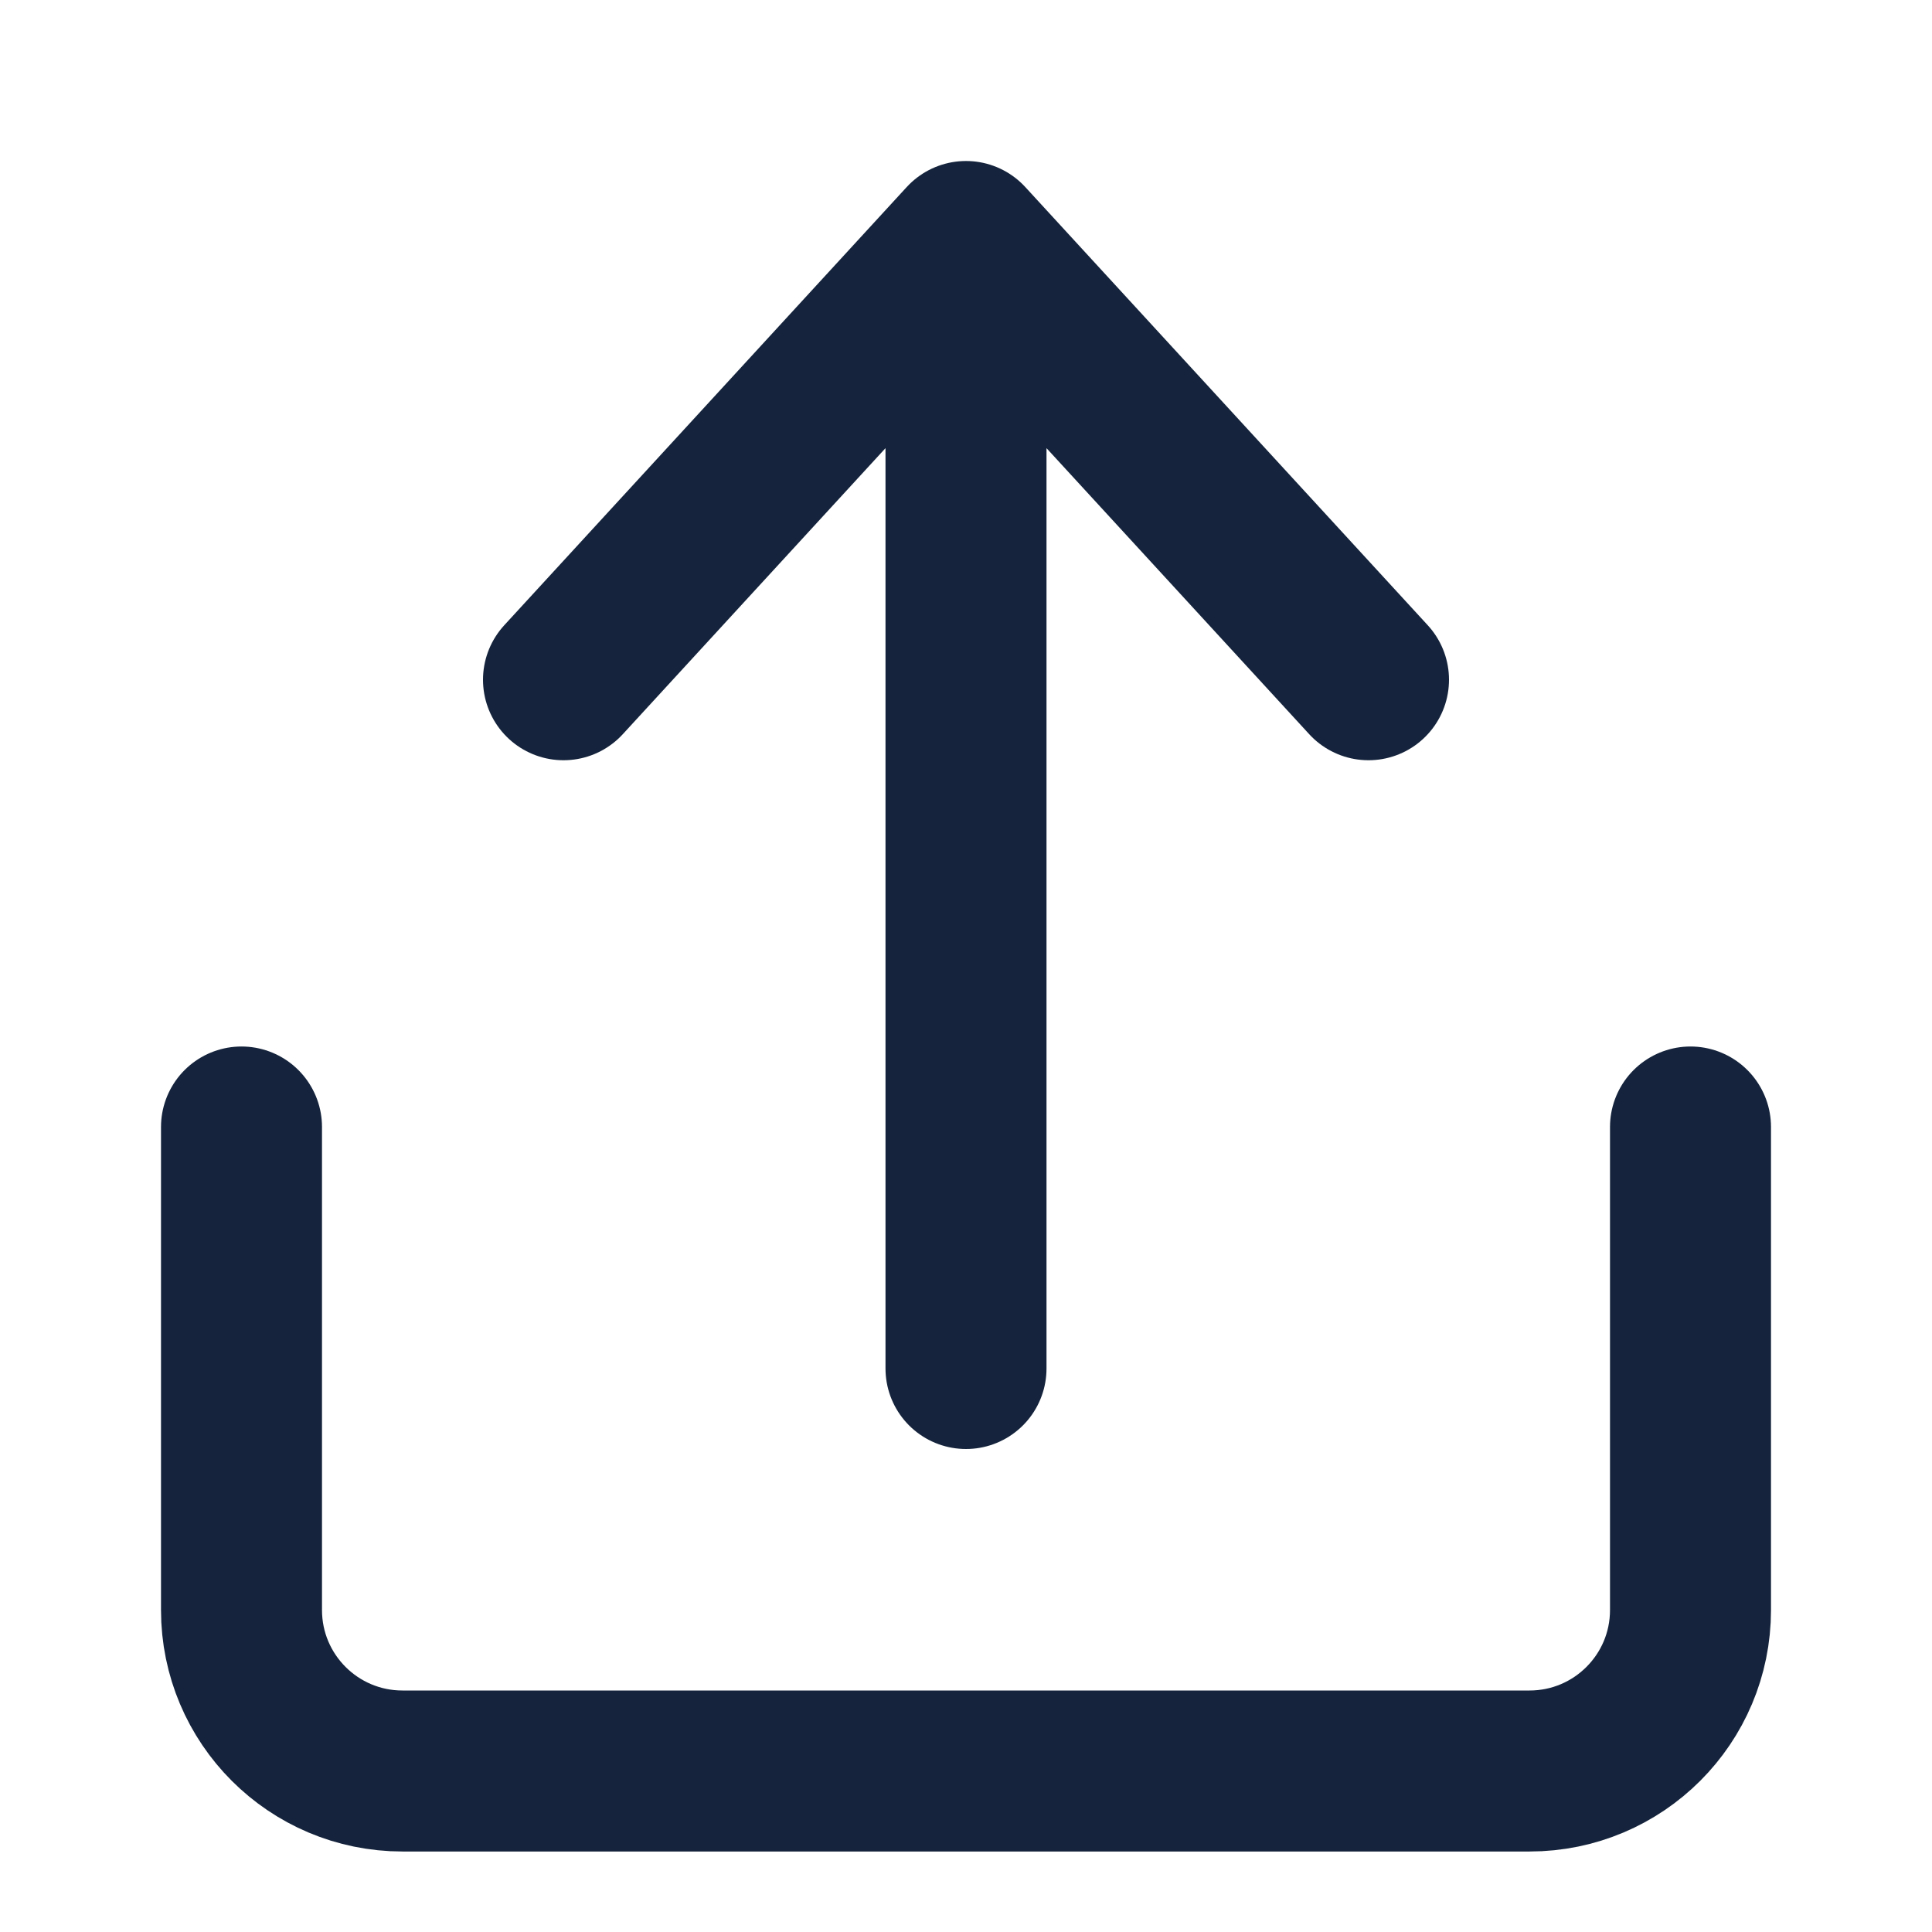 <svg width="24" height="24" viewBox="0 0 24 24" fill="none" xmlns="http://www.w3.org/2000/svg">
<path d="M3 14V20C3 21.105 3.895 22 5 22H19C20.105 22 21 21.105 21 20V14" stroke="#15243C" stroke-width="2" stroke-linecap="round" stroke-linejoin="round"/>
<path d="M12 3L17 8.444M12 17V3V17ZM12 3L7 8.444L12 3Z" stroke="#15243C" stroke-width="2" stroke-linecap="round" stroke-linejoin="round"/>
</svg>
